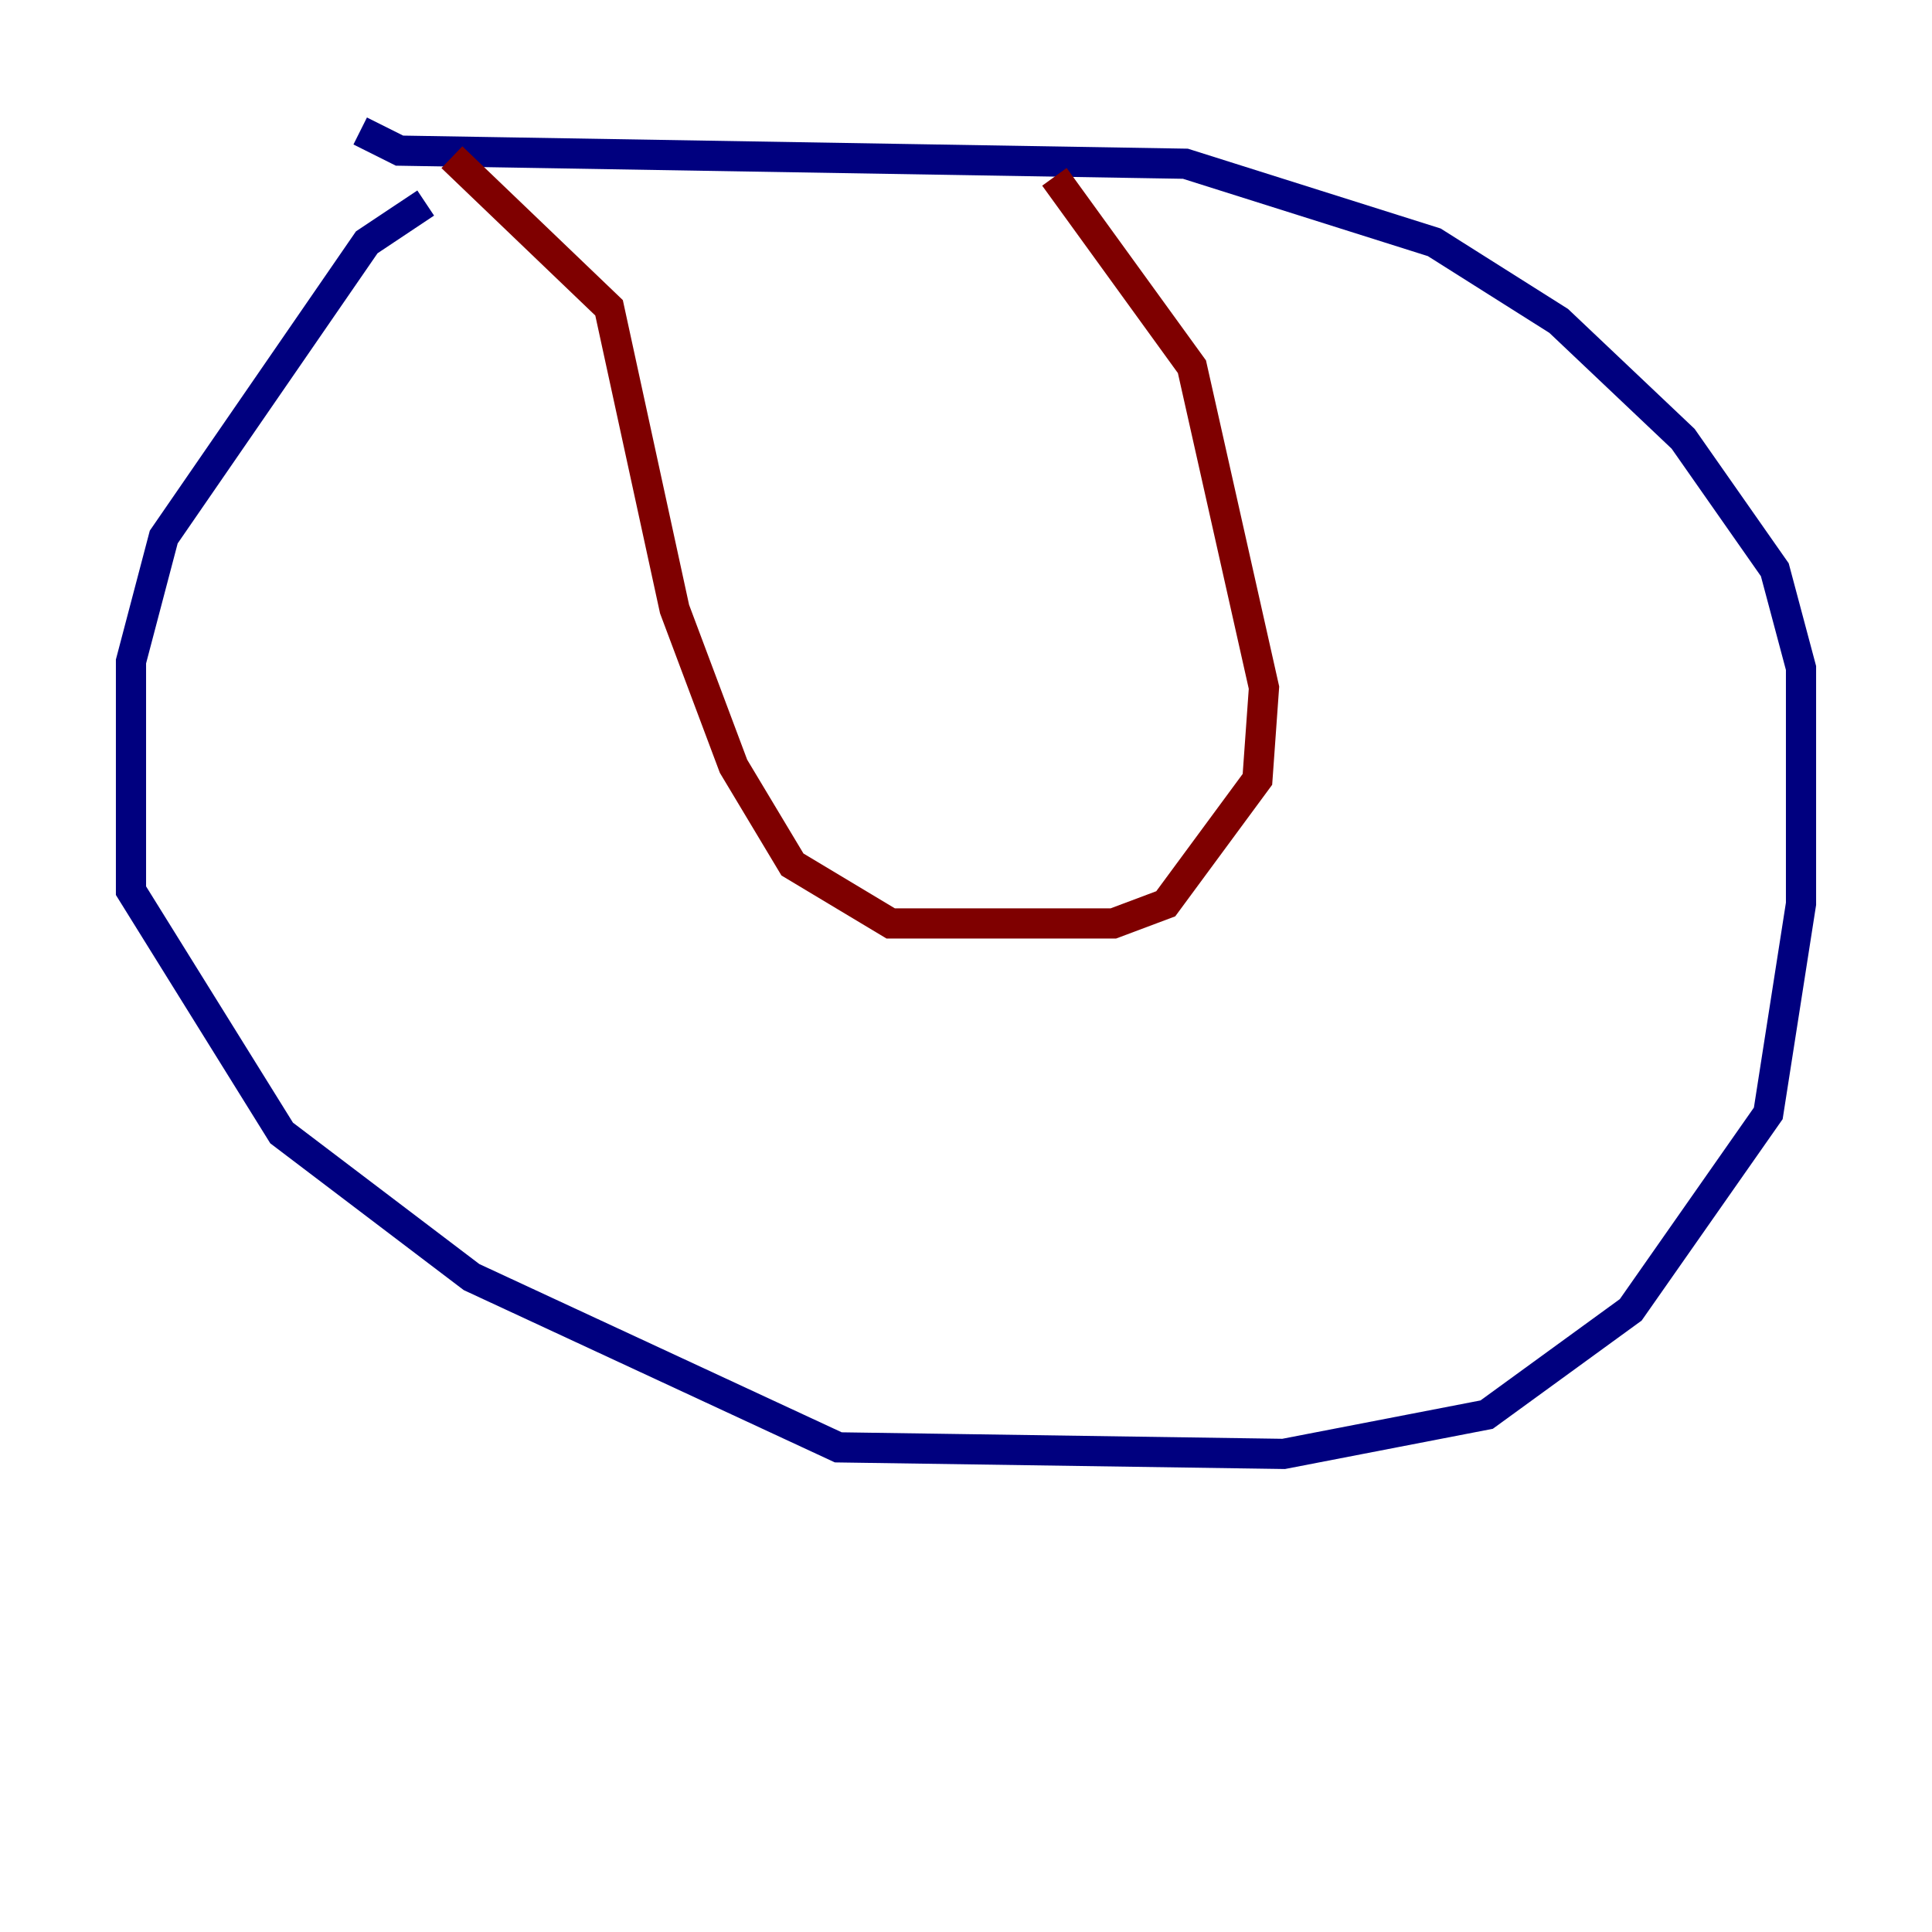 <?xml version="1.0" encoding="utf-8" ?>
<svg baseProfile="tiny" height="128" version="1.2" viewBox="0,0,128,128" width="128" xmlns="http://www.w3.org/2000/svg" xmlns:ev="http://www.w3.org/2001/xml-events" xmlns:xlink="http://www.w3.org/1999/xlink"><defs /><polyline fill="none" points="28.203,13.451 24.298,16.054 10.848,35.58 8.678,43.824 8.678,59.01 18.658,75.064 31.241,84.61 55.539,95.891 85.044,96.325 98.495,93.722 108.041,86.78 117.153,73.763 119.322,59.878 119.322,44.258 117.586,37.749 111.512,29.071 103.268,21.261 95.024,16.054 78.536,10.848 26.468,9.98 23.864,8.678" stroke="#00007f" stroke-width="2" /><polyline fill="none" points="29.939,10.414 40.352,20.393 44.691,40.352 48.597,50.766 52.502,57.275 59.01,61.18 73.763,61.18 77.234,59.878 83.308,51.634 83.742,45.559 78.969,24.298 69.858,11.715" stroke="#7f0000" stroke-width="2" /></svg>